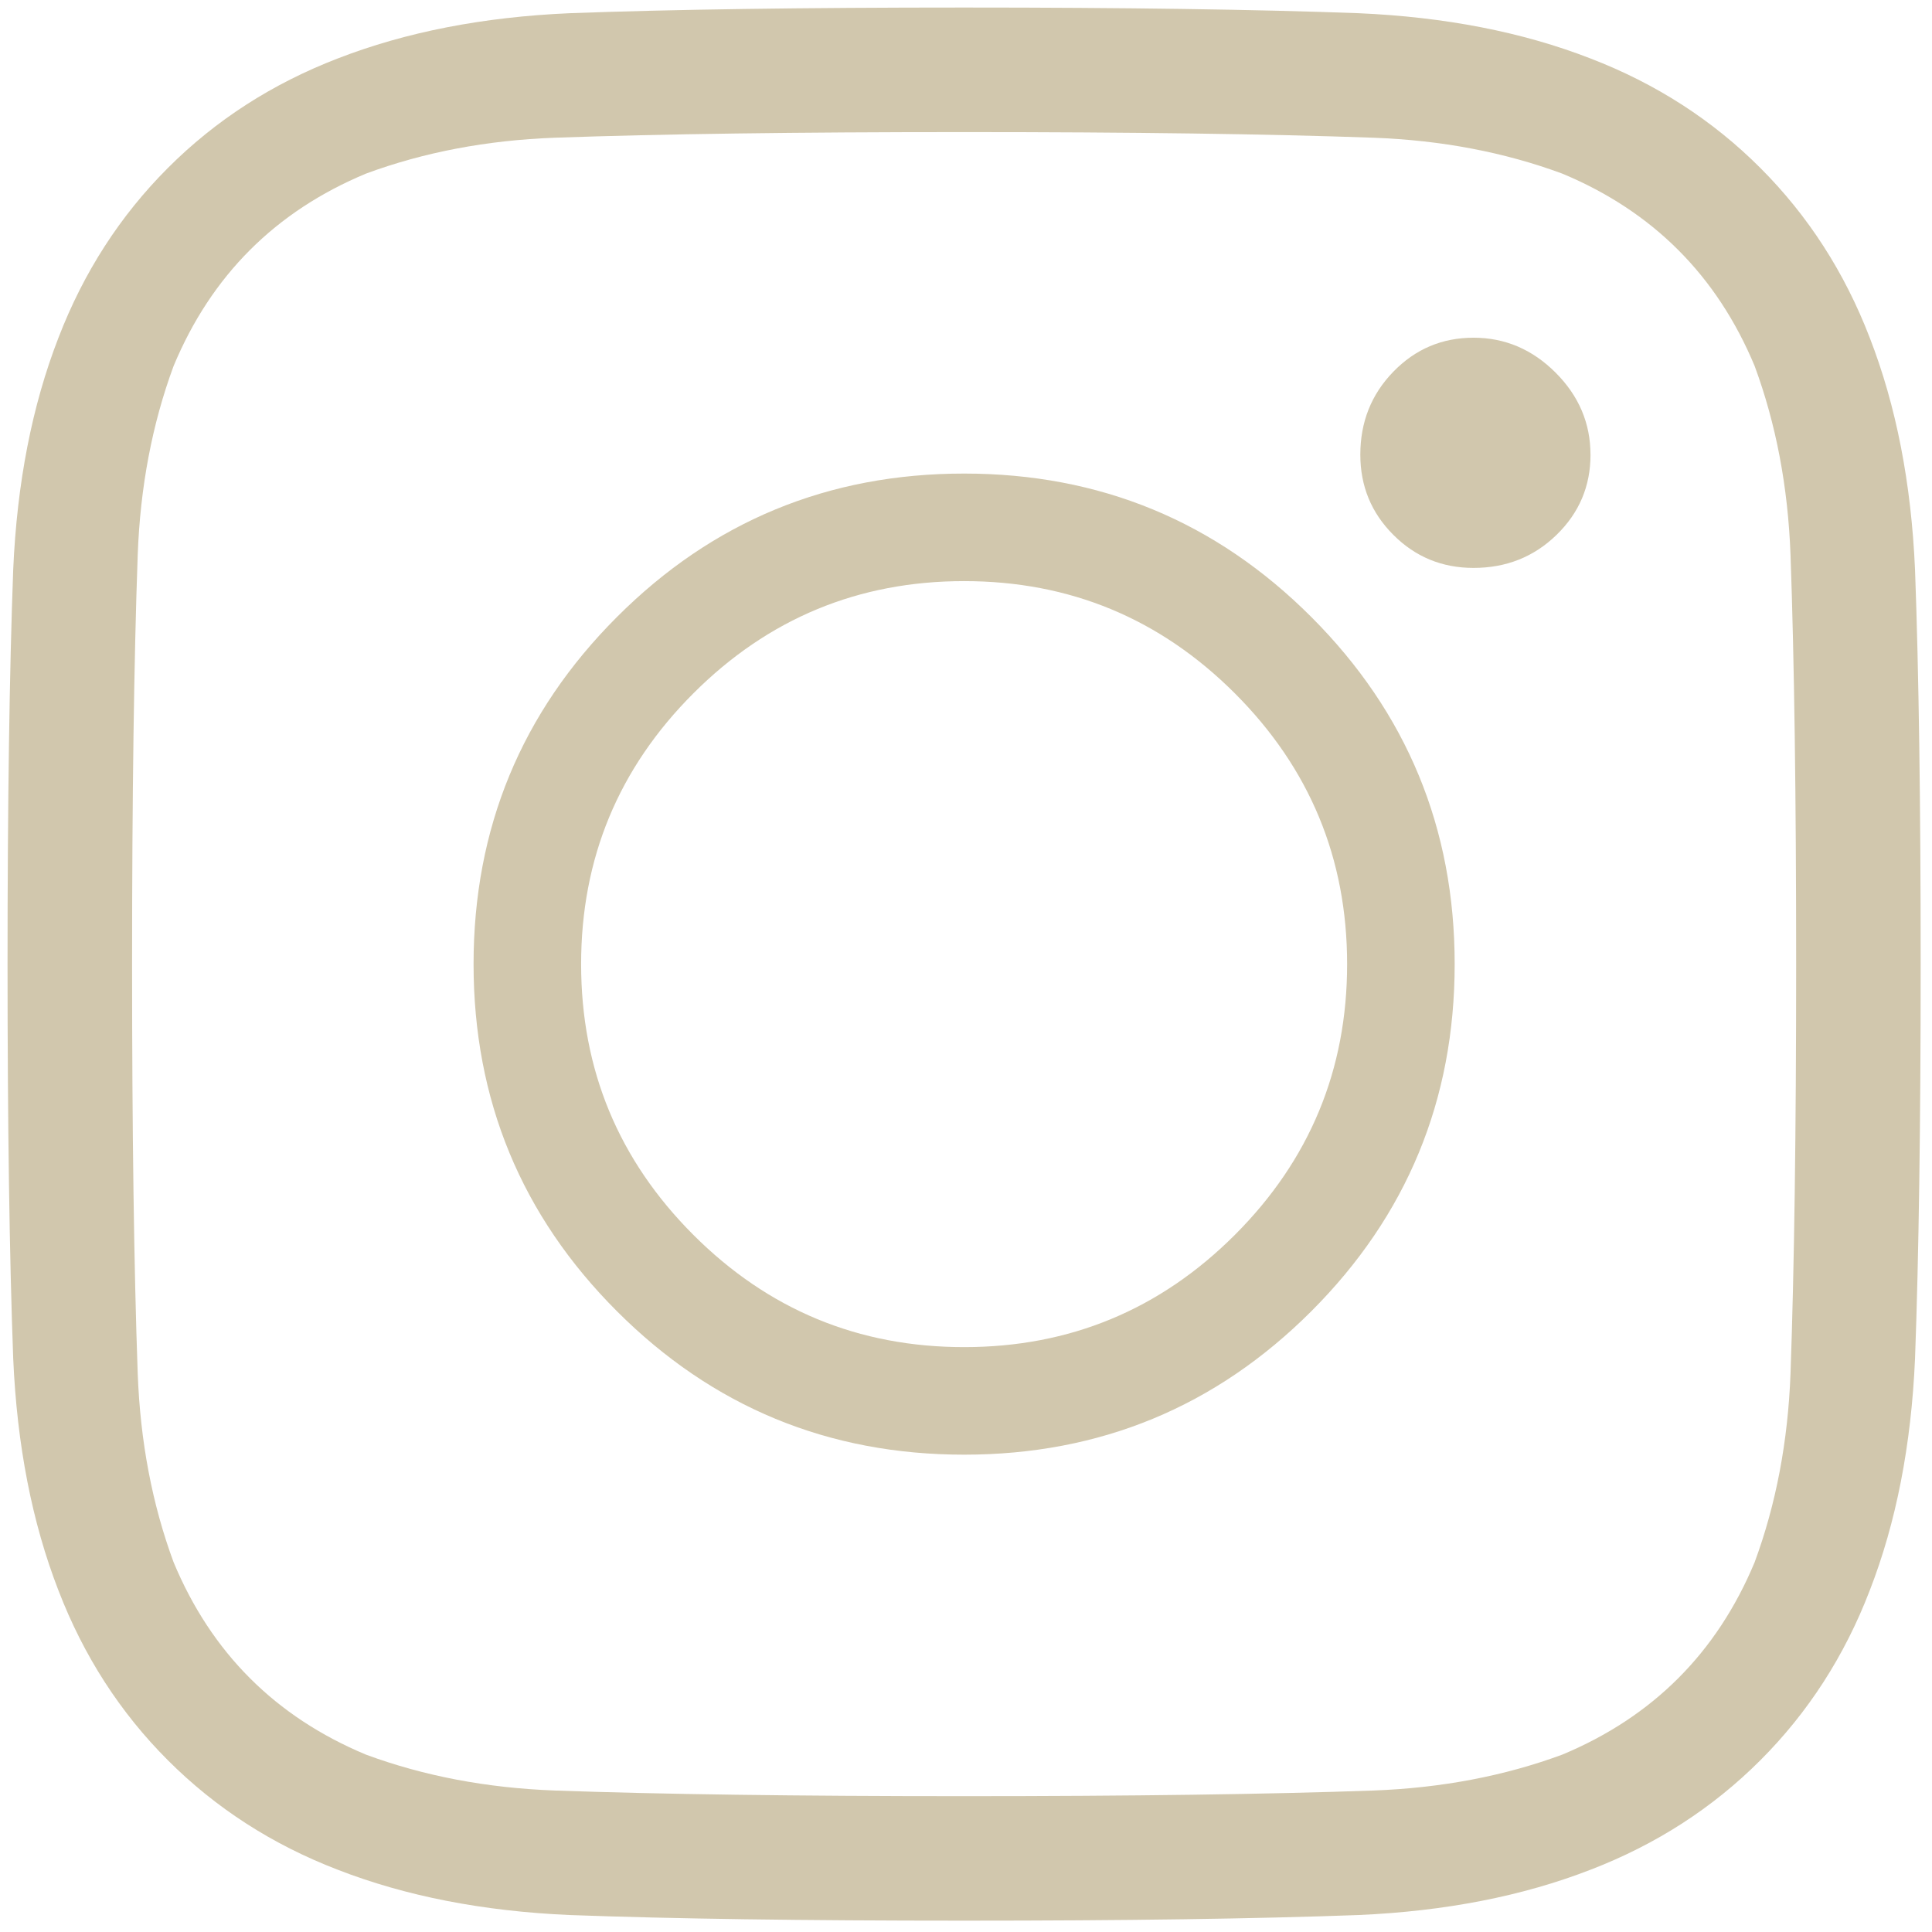 <svg width="60" height="60" fill="none" xmlns="http://www.w3.org/2000/svg"><path d="M29.941.234c5 0 9.082.059 12.247.176 2.695.117 5.097.586 7.206 1.406 2.032.782 3.79 1.914 5.274 3.399 1.484 1.484 2.617 3.242 3.398 5.273.82 2.11 1.29 4.512 1.407 7.207.117 3.164.175 7.246.175 12.246s-.058 9.082-.175 12.247c-.117 2.695-.586 5.097-1.407 7.206-.78 2.032-1.914 3.79-3.398 5.274-1.484 1.484-3.242 2.617-5.273 3.398-2.11.82-4.512 1.29-7.208 1.407-3.164.117-7.246.175-12.246.175s-9.082-.058-12.246-.175c-2.695-.117-5.097-.586-7.207-1.407-2.031-.78-3.789-1.914-5.273-3.398-1.485-1.484-2.617-3.242-3.399-5.273-.82-2.11-1.289-4.512-1.406-7.208-.117-3.164-.176-7.246-.176-12.246S.293 20.86.41 17.695c.117-2.695.586-5.097 1.406-7.207C2.598 8.457 3.73 6.7 5.215 5.215c1.484-1.485 3.242-2.617 5.273-3.399C12.598.996 15 .527 17.695.41 20.86.293 24.941.234 29.941.234Zm0 3.868c-5.195 0-9.433.058-12.714.175-2.11.078-4.063.45-5.86 1.114-2.812 1.171-4.805 3.164-5.976 5.976-.664 1.797-1.036 3.75-1.114 5.86-.117 3.28-.175 7.52-.175 12.714 0 5.196.058 9.434.175 12.715.078 2.11.45 4.063 1.114 5.86 1.171 2.812 3.164 4.804 5.976 5.976 1.797.664 3.75 1.035 5.86 1.114 3.28.117 7.52.175 12.714.175 5.196 0 9.434-.058 12.715-.175 2.11-.079 4.063-.45 5.86-1.114 2.812-1.172 4.804-3.164 5.976-5.976.664-1.797 1.035-3.75 1.114-5.86.117-3.281.175-7.52.175-12.715s-.058-9.433-.175-12.714c-.079-2.11-.45-4.063-1.114-5.86-1.172-2.812-3.164-4.805-5.976-5.976-1.797-.664-3.75-1.036-5.86-1.114-3.281-.117-7.52-.175-12.715-.175Zm0 37.734c3.282 0 6.084-1.162 8.409-3.486 2.324-2.325 3.486-5.127 3.486-8.409 0-3.28-1.162-6.084-3.486-8.408-2.325-2.324-5.127-3.486-8.409-3.486-3.28 0-6.084 1.162-8.408 3.486-2.324 2.324-3.486 5.127-3.486 8.408 0 3.282 1.162 6.084 3.486 8.409 2.324 2.324 5.127 3.486 8.408 3.486Zm0-27.129c4.22 0 7.813 1.484 10.782 4.453 2.968 2.969 4.453 6.563 4.453 10.781 0 4.22-1.485 7.813-4.453 10.782-2.97 2.968-6.563 4.453-10.782 4.453-4.218 0-7.812-1.485-10.78-4.453-2.97-2.97-4.454-6.563-4.454-10.782 0-4.218 1.484-7.812 4.453-10.78 2.969-2.97 6.563-4.454 10.781-4.454Zm19.454-.586c0 .977-.352 1.807-1.055 2.49-.703.684-1.563 1.026-2.578 1.026-.977 0-1.807-.342-2.49-1.026-.684-.683-1.026-1.513-1.026-2.49 0-1.016.342-1.875 1.026-2.578.683-.703 1.513-1.055 2.49-1.055.976 0 1.826.362 2.548 1.084.723.723 1.084 1.573 1.084 2.55Z" fill="#D1C7AD"/></svg>